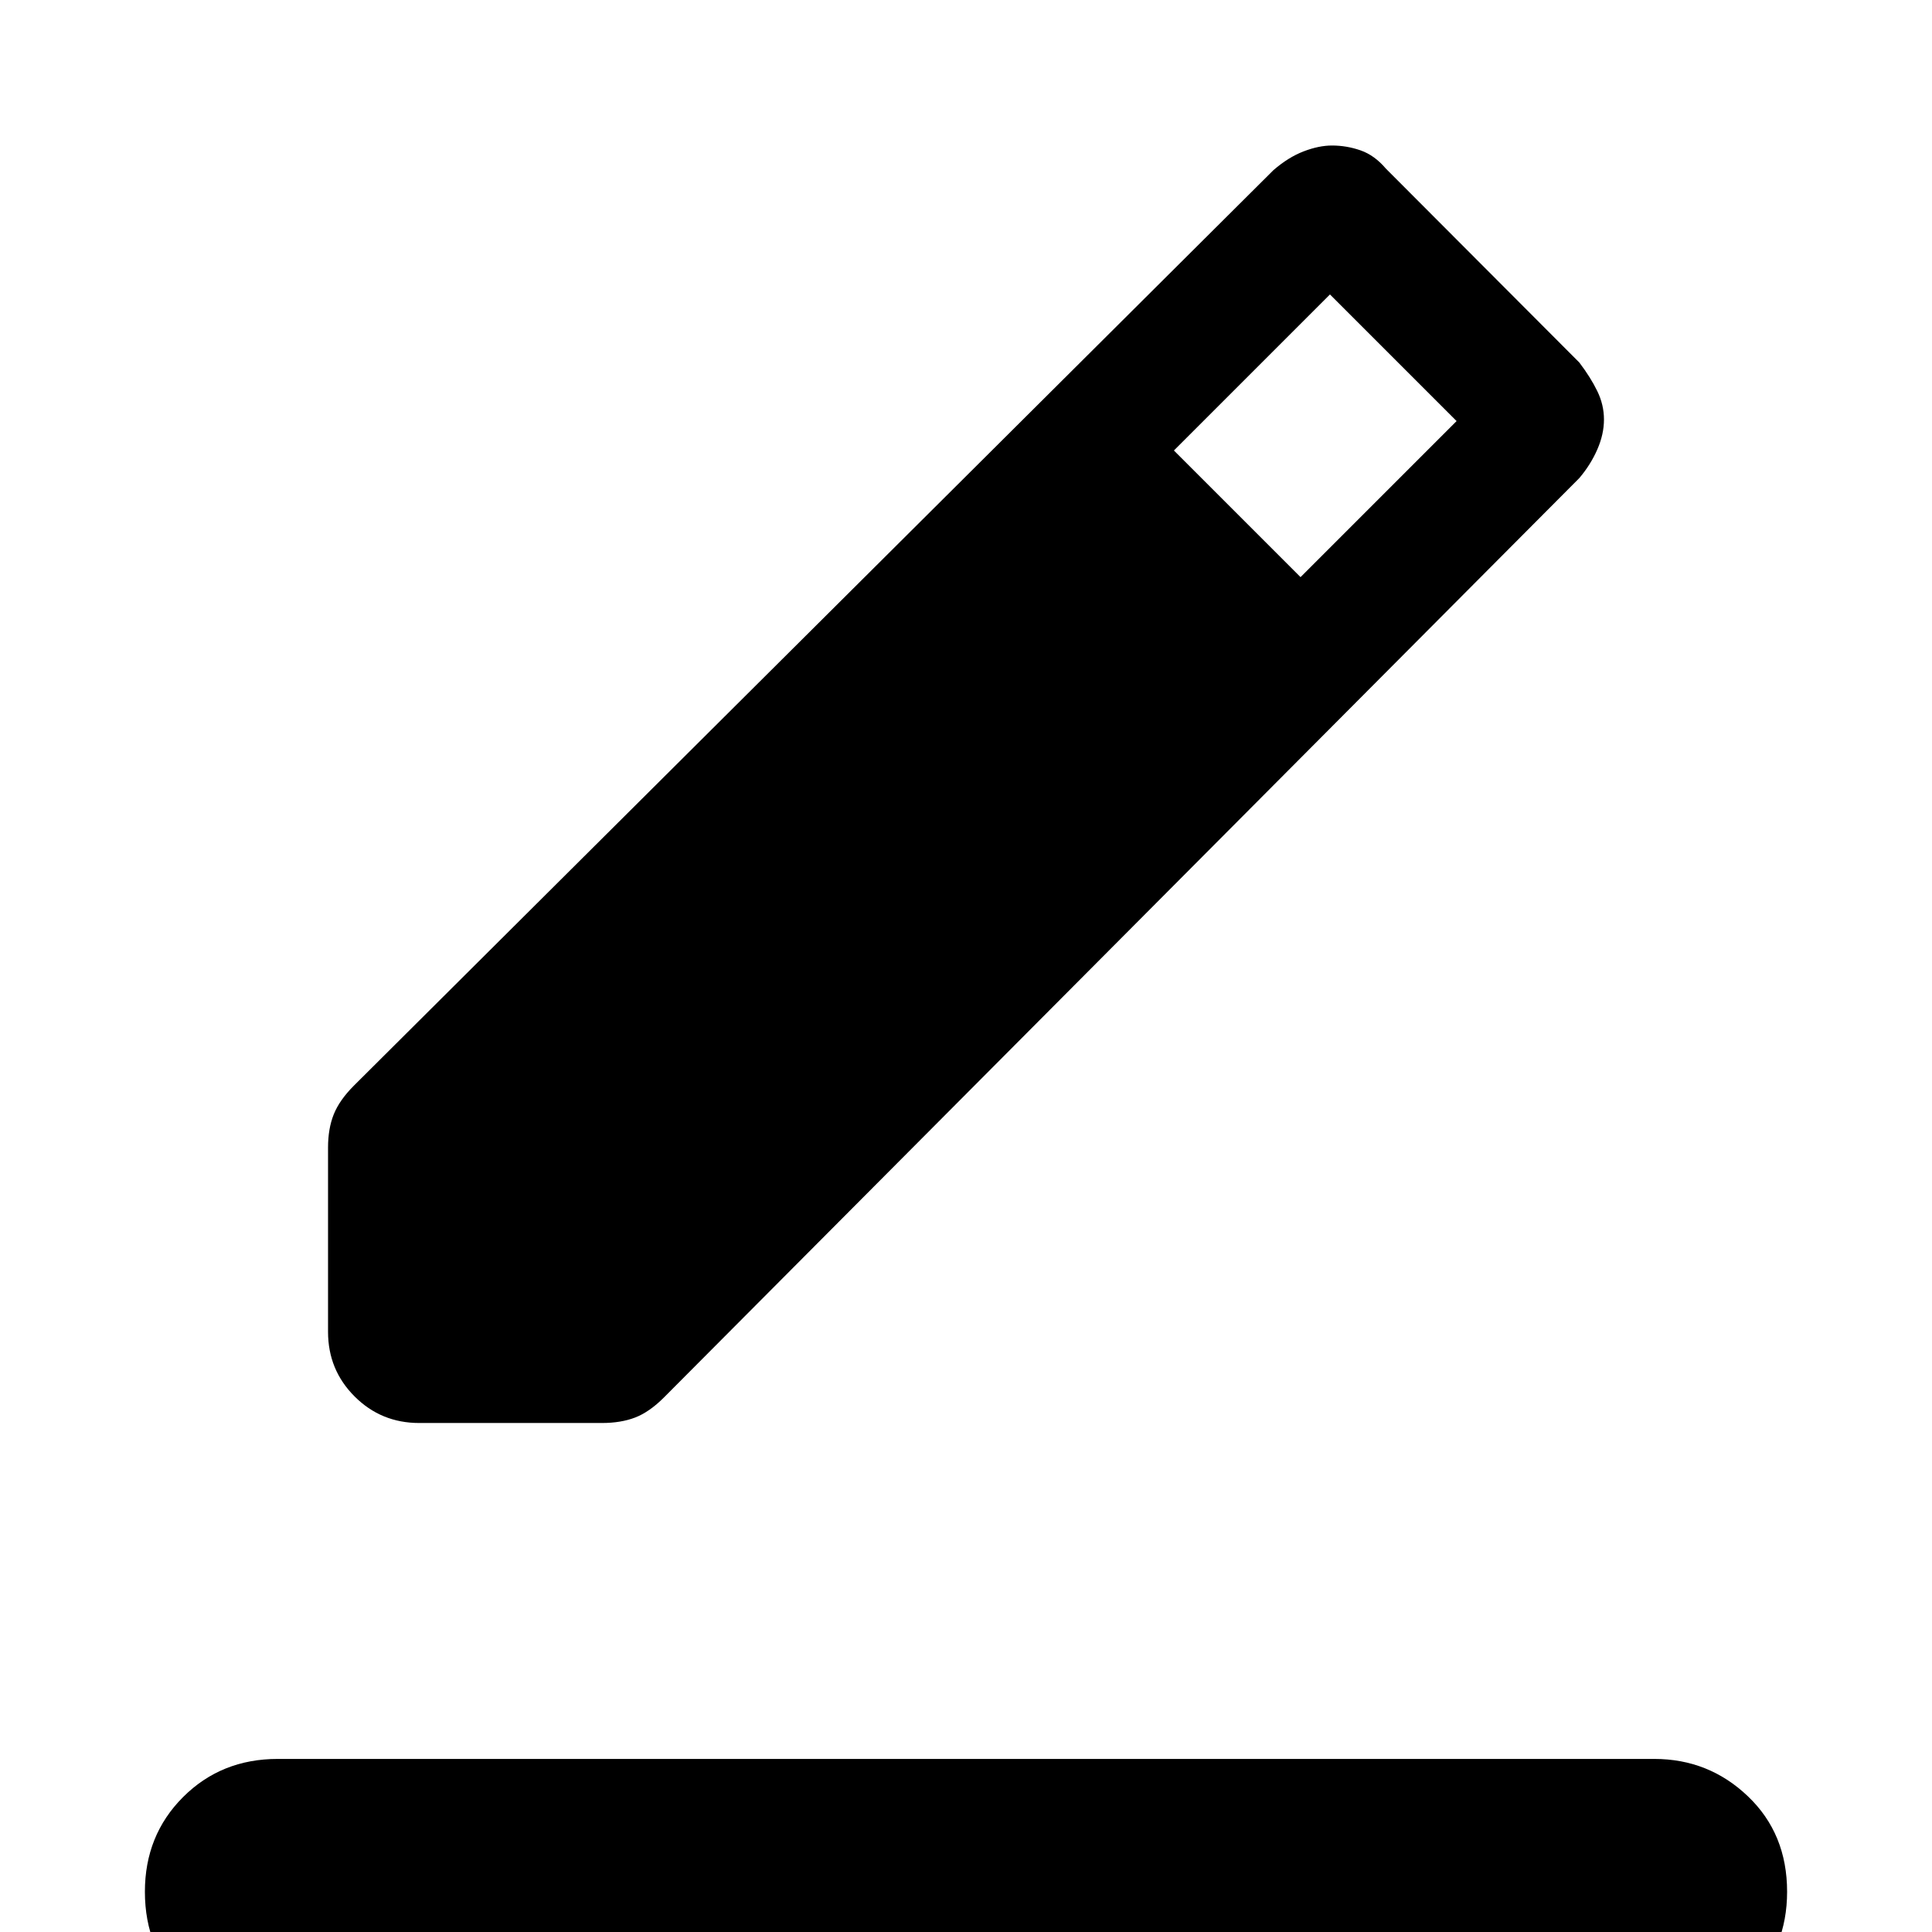 <svg xmlns="http://www.w3.org/2000/svg" height="24" viewBox="0 -960 960 960" width="24"><path d="M138 46q-27.08 0-46.54-18.58Q72 8.85 72-20q0-28.08 18.96-47.04T138-86h684q27.08 0 46.54 18.58Q888-48.85 888-20q0 28.08-18.96 47.04T822 46H138Zm25-344.23v-91.54q0-9.46 2.85-16.54 2.84-7.08 10.07-14.31l456.85-454.84q7.38-6.39 14.96-9.31 7.58-2.92 14.12-2.92 7.3 0 14.23 2.42 6.92 2.42 12.54 9.04l96.15 96.38q5.61 7.39 8.92 14.2 3.31 6.8 3.31 14.11t-3.31 14.89q-3.31 7.57-8.92 14.19L329.92-265.62q-7.23 7.24-14.3 9.97-7.08 2.73-16.54 2.73h-90.77q-18.93 0-32.12-13.2Q163-279.31 163-298.23Zm483.23-375 77.54-77.54-62.92-62.92-77.54 77.54 62.92 62.92Z"/></svg>